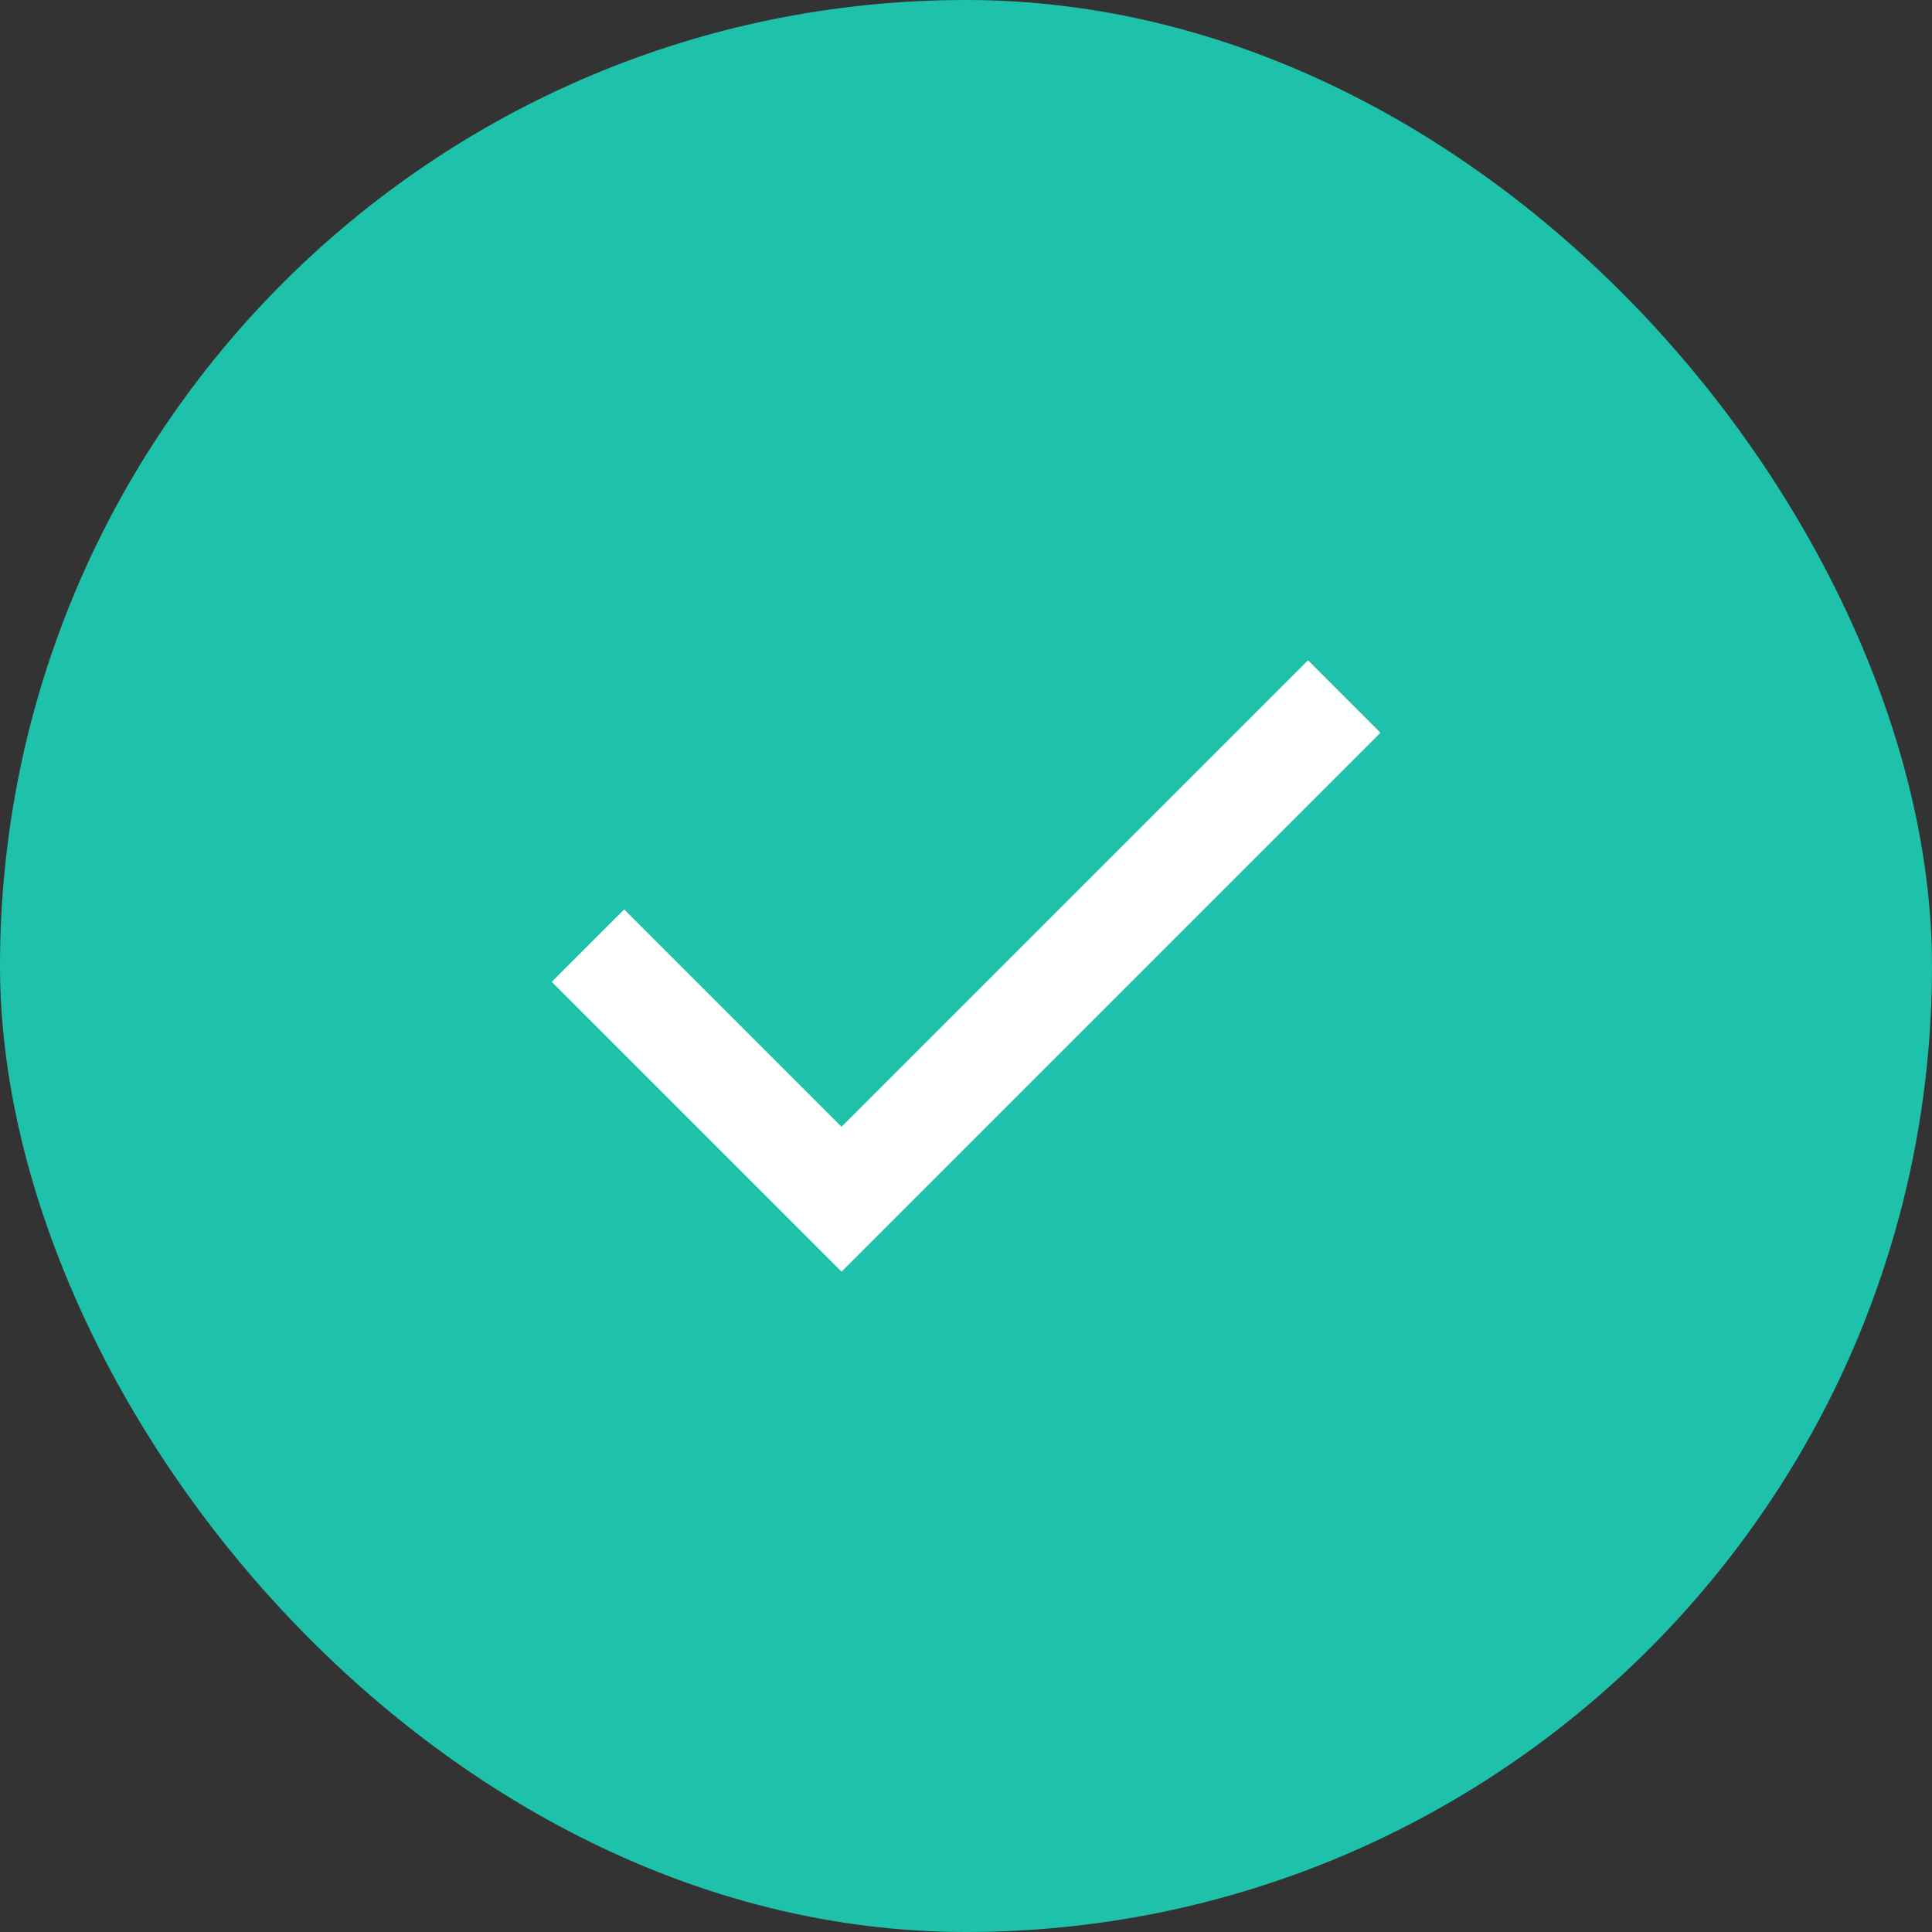 <svg width="38" height="38" viewBox="0 0 38 38" fill="none" xmlns="http://www.w3.org/2000/svg">
<rect x="0" y="0" width="38" height="38" fill="#333333" stroke="none"/>
<rect width="38" height="38" rx="19" fill="#1EC1AA"/>
<path d="M16.552 25.012L10.852 19.312L12.277 17.887L16.552 22.162L25.727 12.987L27.152 14.412L16.552 25.012Z" fill="white"/>
</svg>
